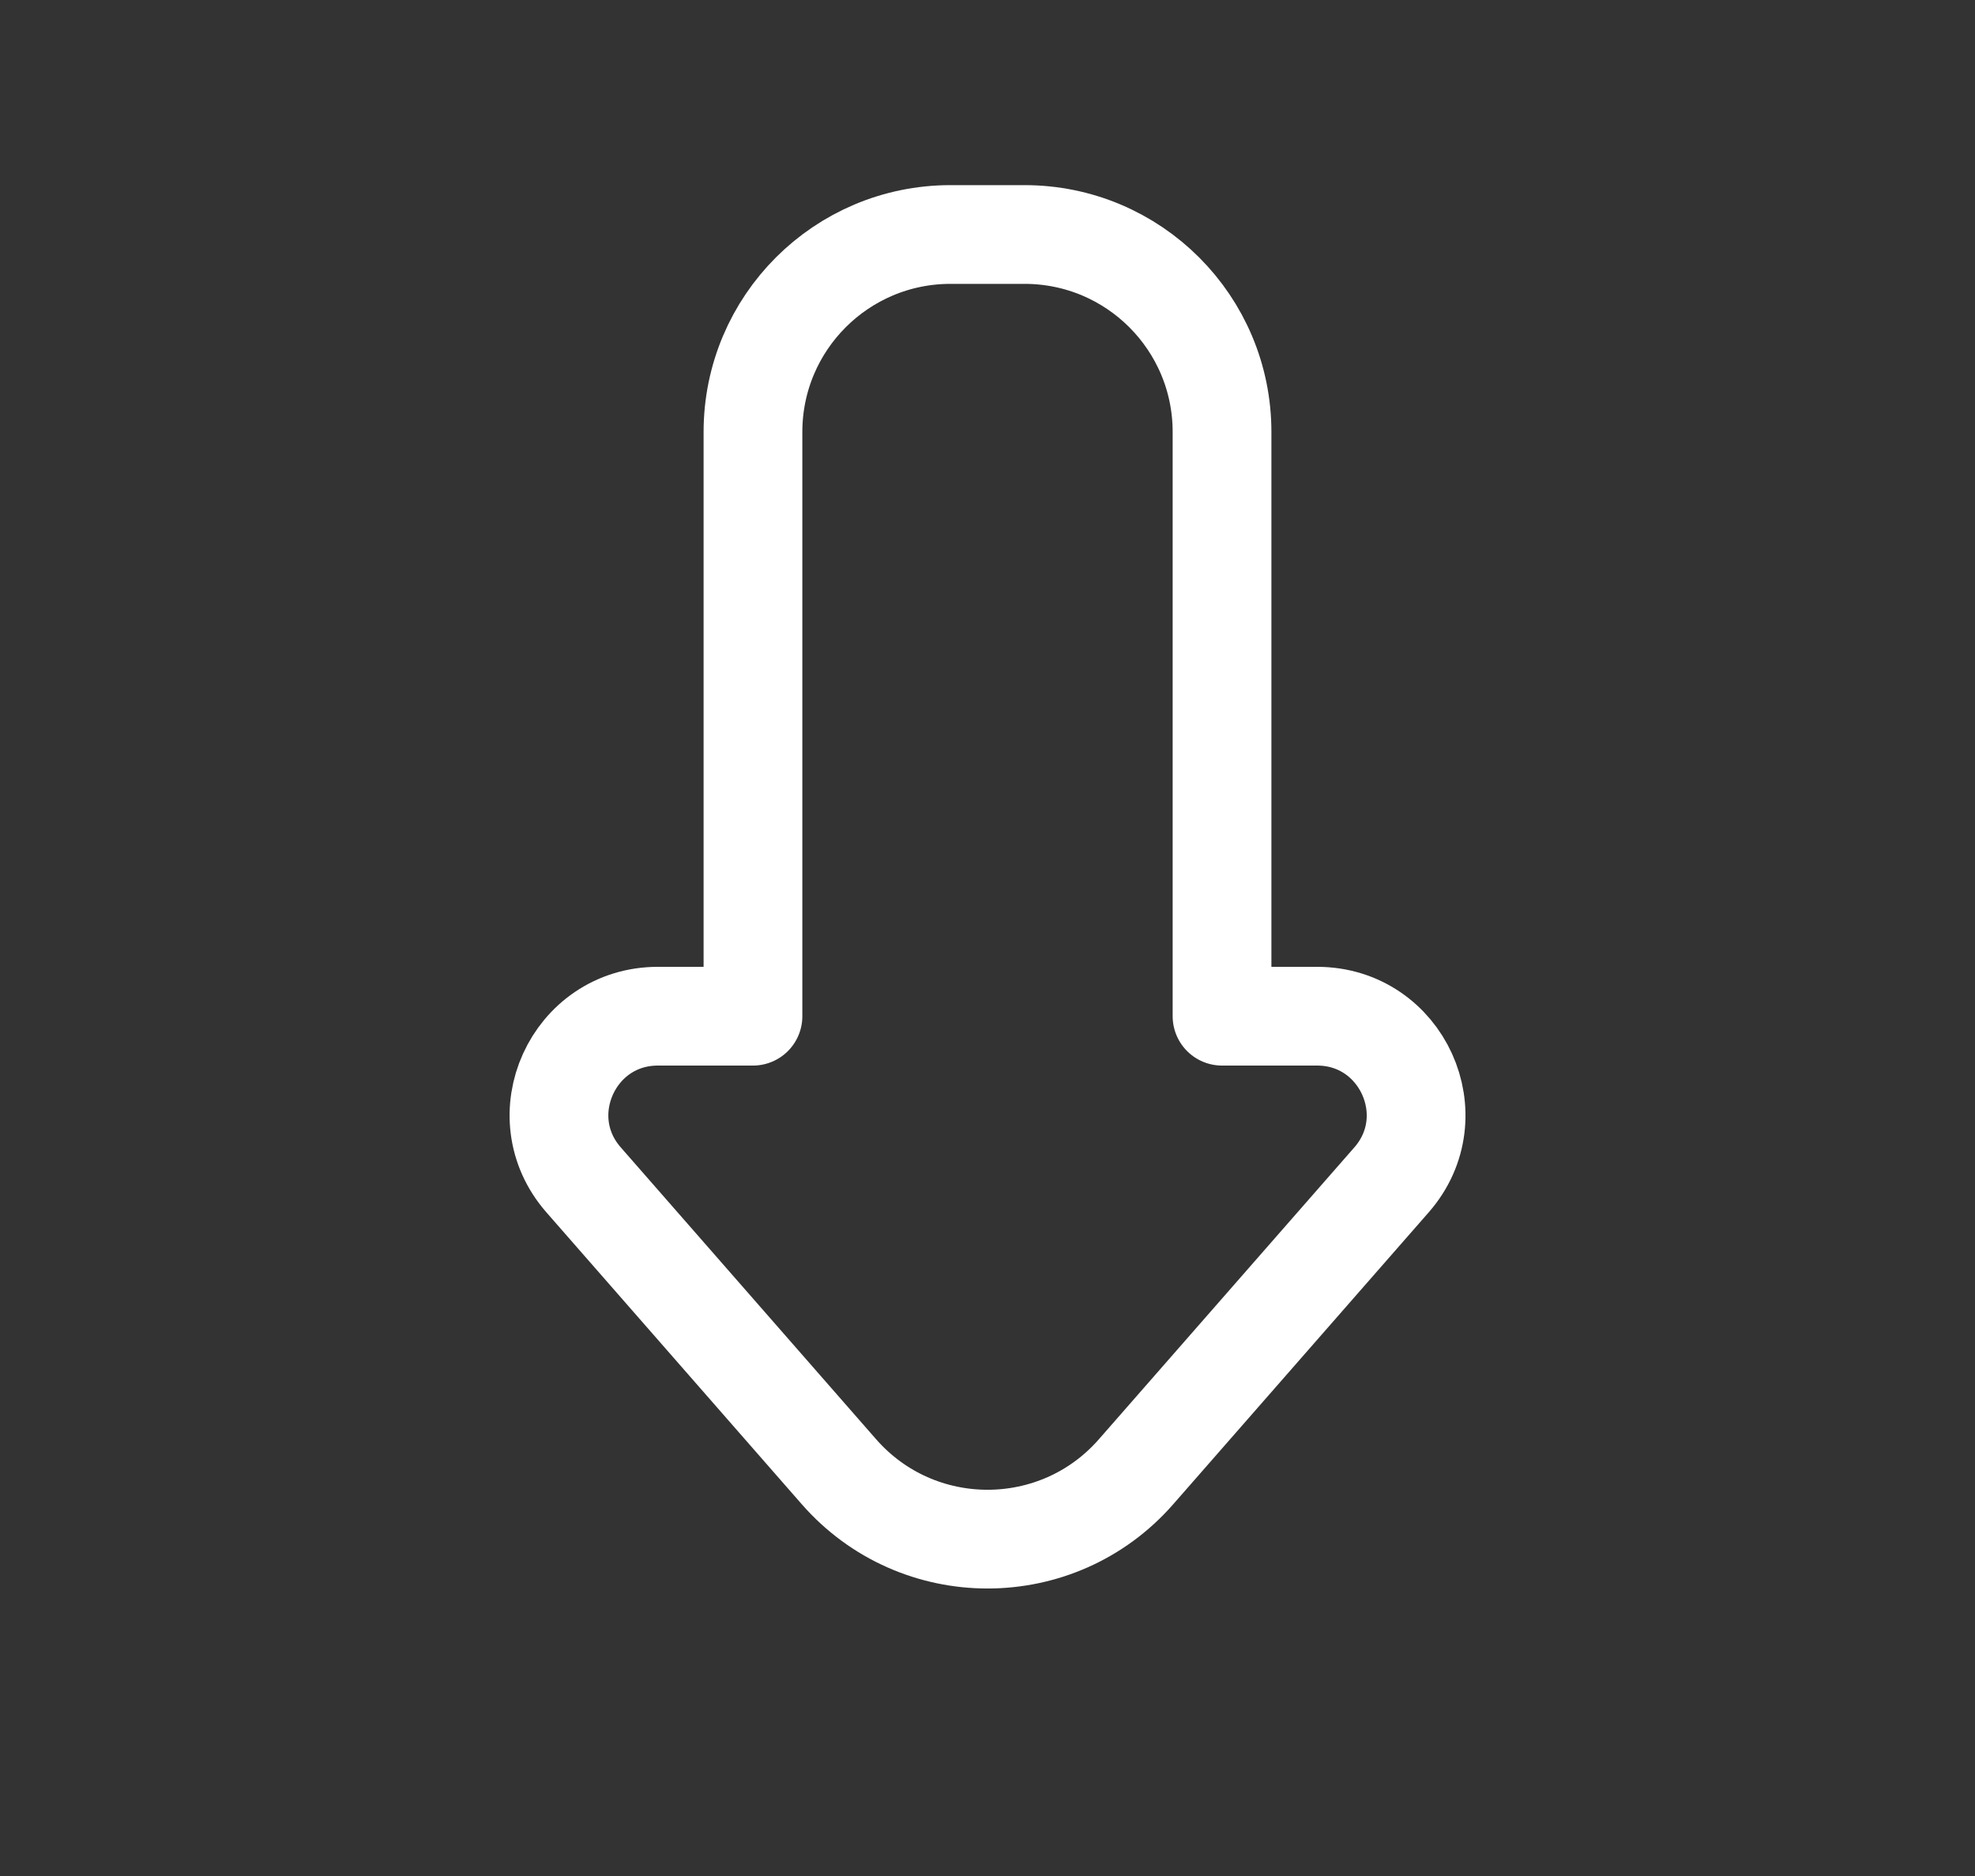 <svg width="20" height="19" viewBox="0 0 20 19" fill="none" xmlns="http://www.w3.org/2000/svg">
<rect x="0" y="0" width="20" height="19" fill="#333333" stroke="none"/>
<g id="UniqIcons/arrows/outline/down-arrow 01">
<path id="Vector 462" d="M12.375 4.375L12.375 10.292L13.338 10.292C14.197 10.292 14.657 11.304 14.091 11.95L11.505 14.905C10.709 15.816 9.292 15.816 8.495 14.905L5.91 11.95C5.344 11.304 5.803 10.292 6.662 10.292L7.625 10.292L7.625 4.375C7.625 3.27 8.521 2.375 9.625 2.375L10.375 2.375C11.48 2.375 12.375 3.27 12.375 4.375Z" stroke="white" stroke-linecap="round" stroke-linejoin="round"/>
</g>
</svg>
